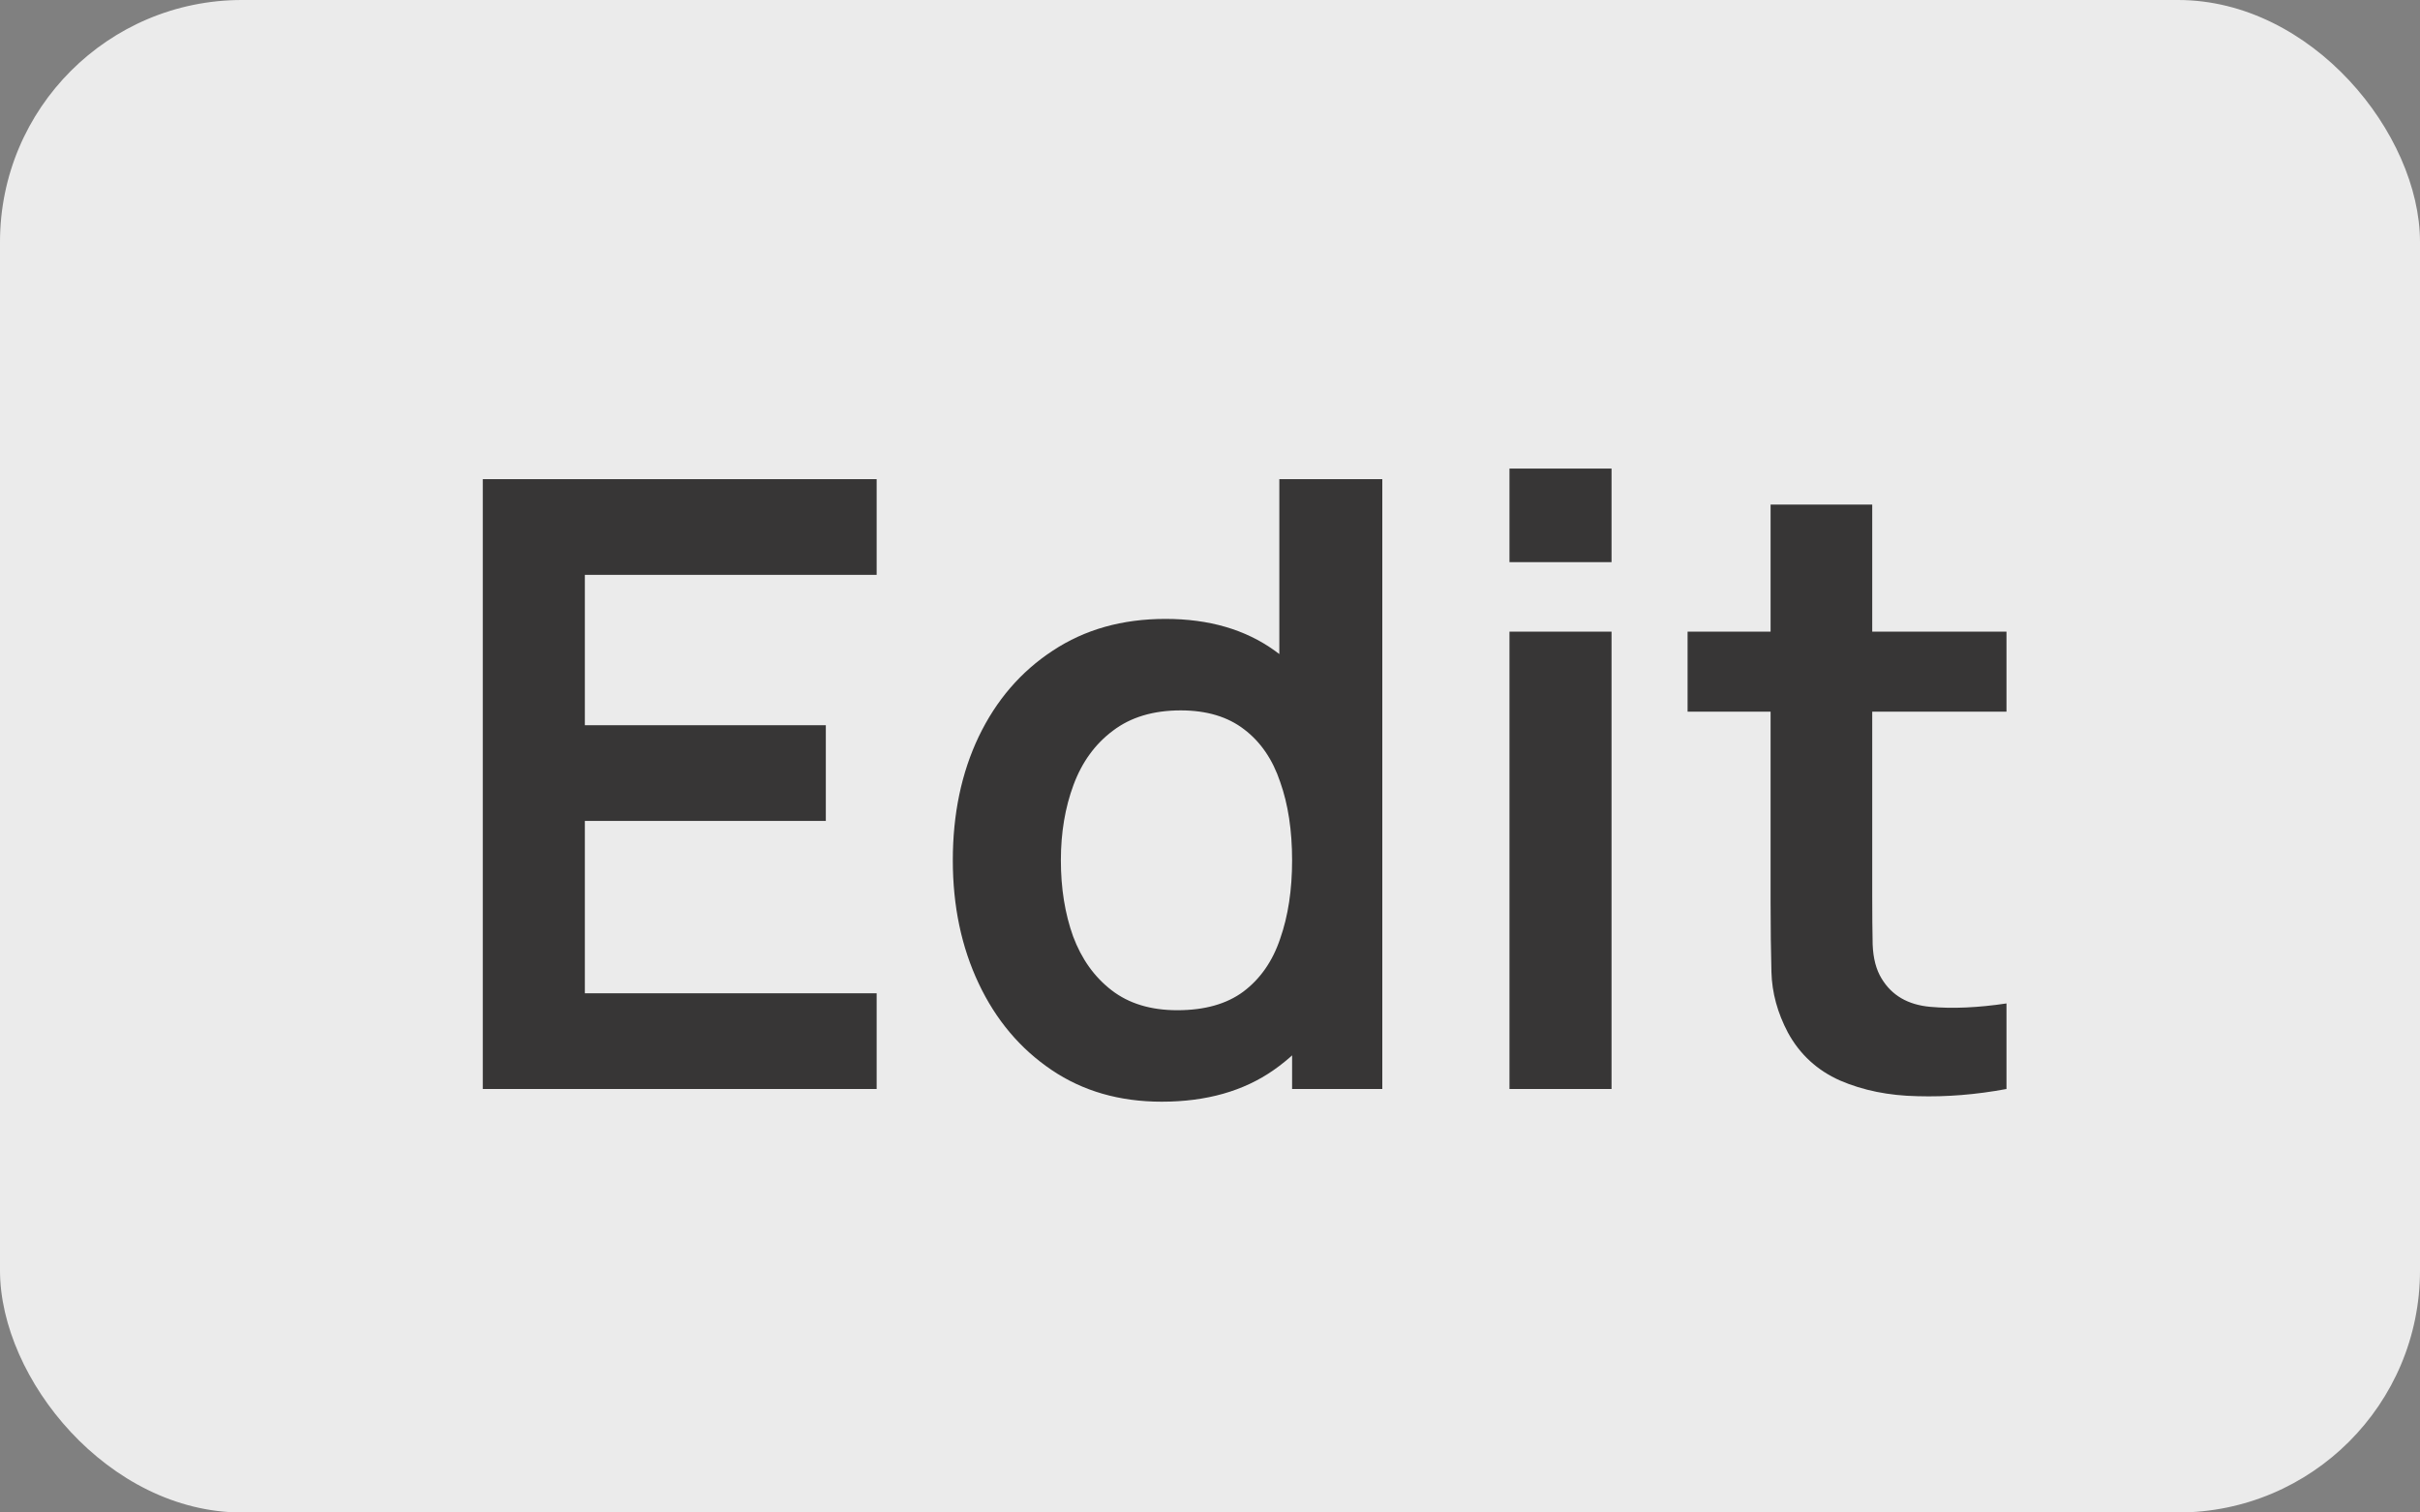 <svg width="40" height="25" viewBox="0 0 40 25" fill="none" xmlns="http://www.w3.org/2000/svg">
<rect x="0" y="0" width="40" height="25" fill="#808080" stroke="none"/>
<rect width="40" height="25" rx="4" fill="#EBEBEB"/>
<path d="M7.98 18V7.92H14.49V9.502H9.667V11.987H13.65V13.569H9.667V16.418H14.49V18H7.98ZM19.201 18.21C18.505 18.21 17.898 18.035 17.381 17.685C16.863 17.335 16.461 16.859 16.177 16.257C15.892 15.655 15.749 14.976 15.749 14.22C15.749 13.455 15.892 12.773 16.177 12.176C16.466 11.574 16.874 11.1 17.401 10.755C17.929 10.405 18.549 10.23 19.264 10.23C19.982 10.23 20.584 10.405 21.07 10.755C21.559 11.1 21.93 11.574 22.183 12.176C22.434 12.778 22.561 13.459 22.561 14.22C22.561 14.971 22.434 15.65 22.183 16.257C21.93 16.859 21.555 17.335 21.055 17.685C20.556 18.035 19.938 18.21 19.201 18.21ZM19.459 16.698C19.912 16.698 20.276 16.595 20.552 16.39C20.831 16.18 21.035 15.888 21.16 15.515C21.291 15.142 21.357 14.71 21.357 14.22C21.357 13.725 21.291 13.294 21.16 12.925C21.035 12.552 20.836 12.262 20.566 12.057C20.295 11.847 19.945 11.742 19.515 11.742C19.063 11.742 18.689 11.854 18.395 12.078C18.102 12.297 17.884 12.596 17.744 12.974C17.605 13.347 17.535 13.763 17.535 14.22C17.535 14.682 17.602 15.102 17.738 15.48C17.878 15.853 18.09 16.15 18.375 16.369C18.659 16.588 19.021 16.698 19.459 16.698ZM21.357 18V12.694H21.146V7.92H22.848V18H21.357ZM24.95 9.292V7.745H26.637V9.292H24.95ZM24.95 18V10.44H26.637V18H24.95ZM33.165 18C32.666 18.093 32.176 18.133 31.695 18.119C31.219 18.11 30.792 18.023 30.414 17.86C30.036 17.692 29.749 17.428 29.553 17.069C29.38 16.742 29.289 16.409 29.28 16.068C29.271 15.727 29.266 15.342 29.266 14.913V8.34H30.946V14.815C30.946 15.118 30.948 15.384 30.953 15.613C30.962 15.842 31.011 16.028 31.1 16.173C31.268 16.453 31.536 16.609 31.905 16.642C32.274 16.675 32.694 16.656 33.165 16.586V18ZM27.894 11.763V10.44H33.165V11.763H27.894Z" fill="#373636"/>
</svg>
